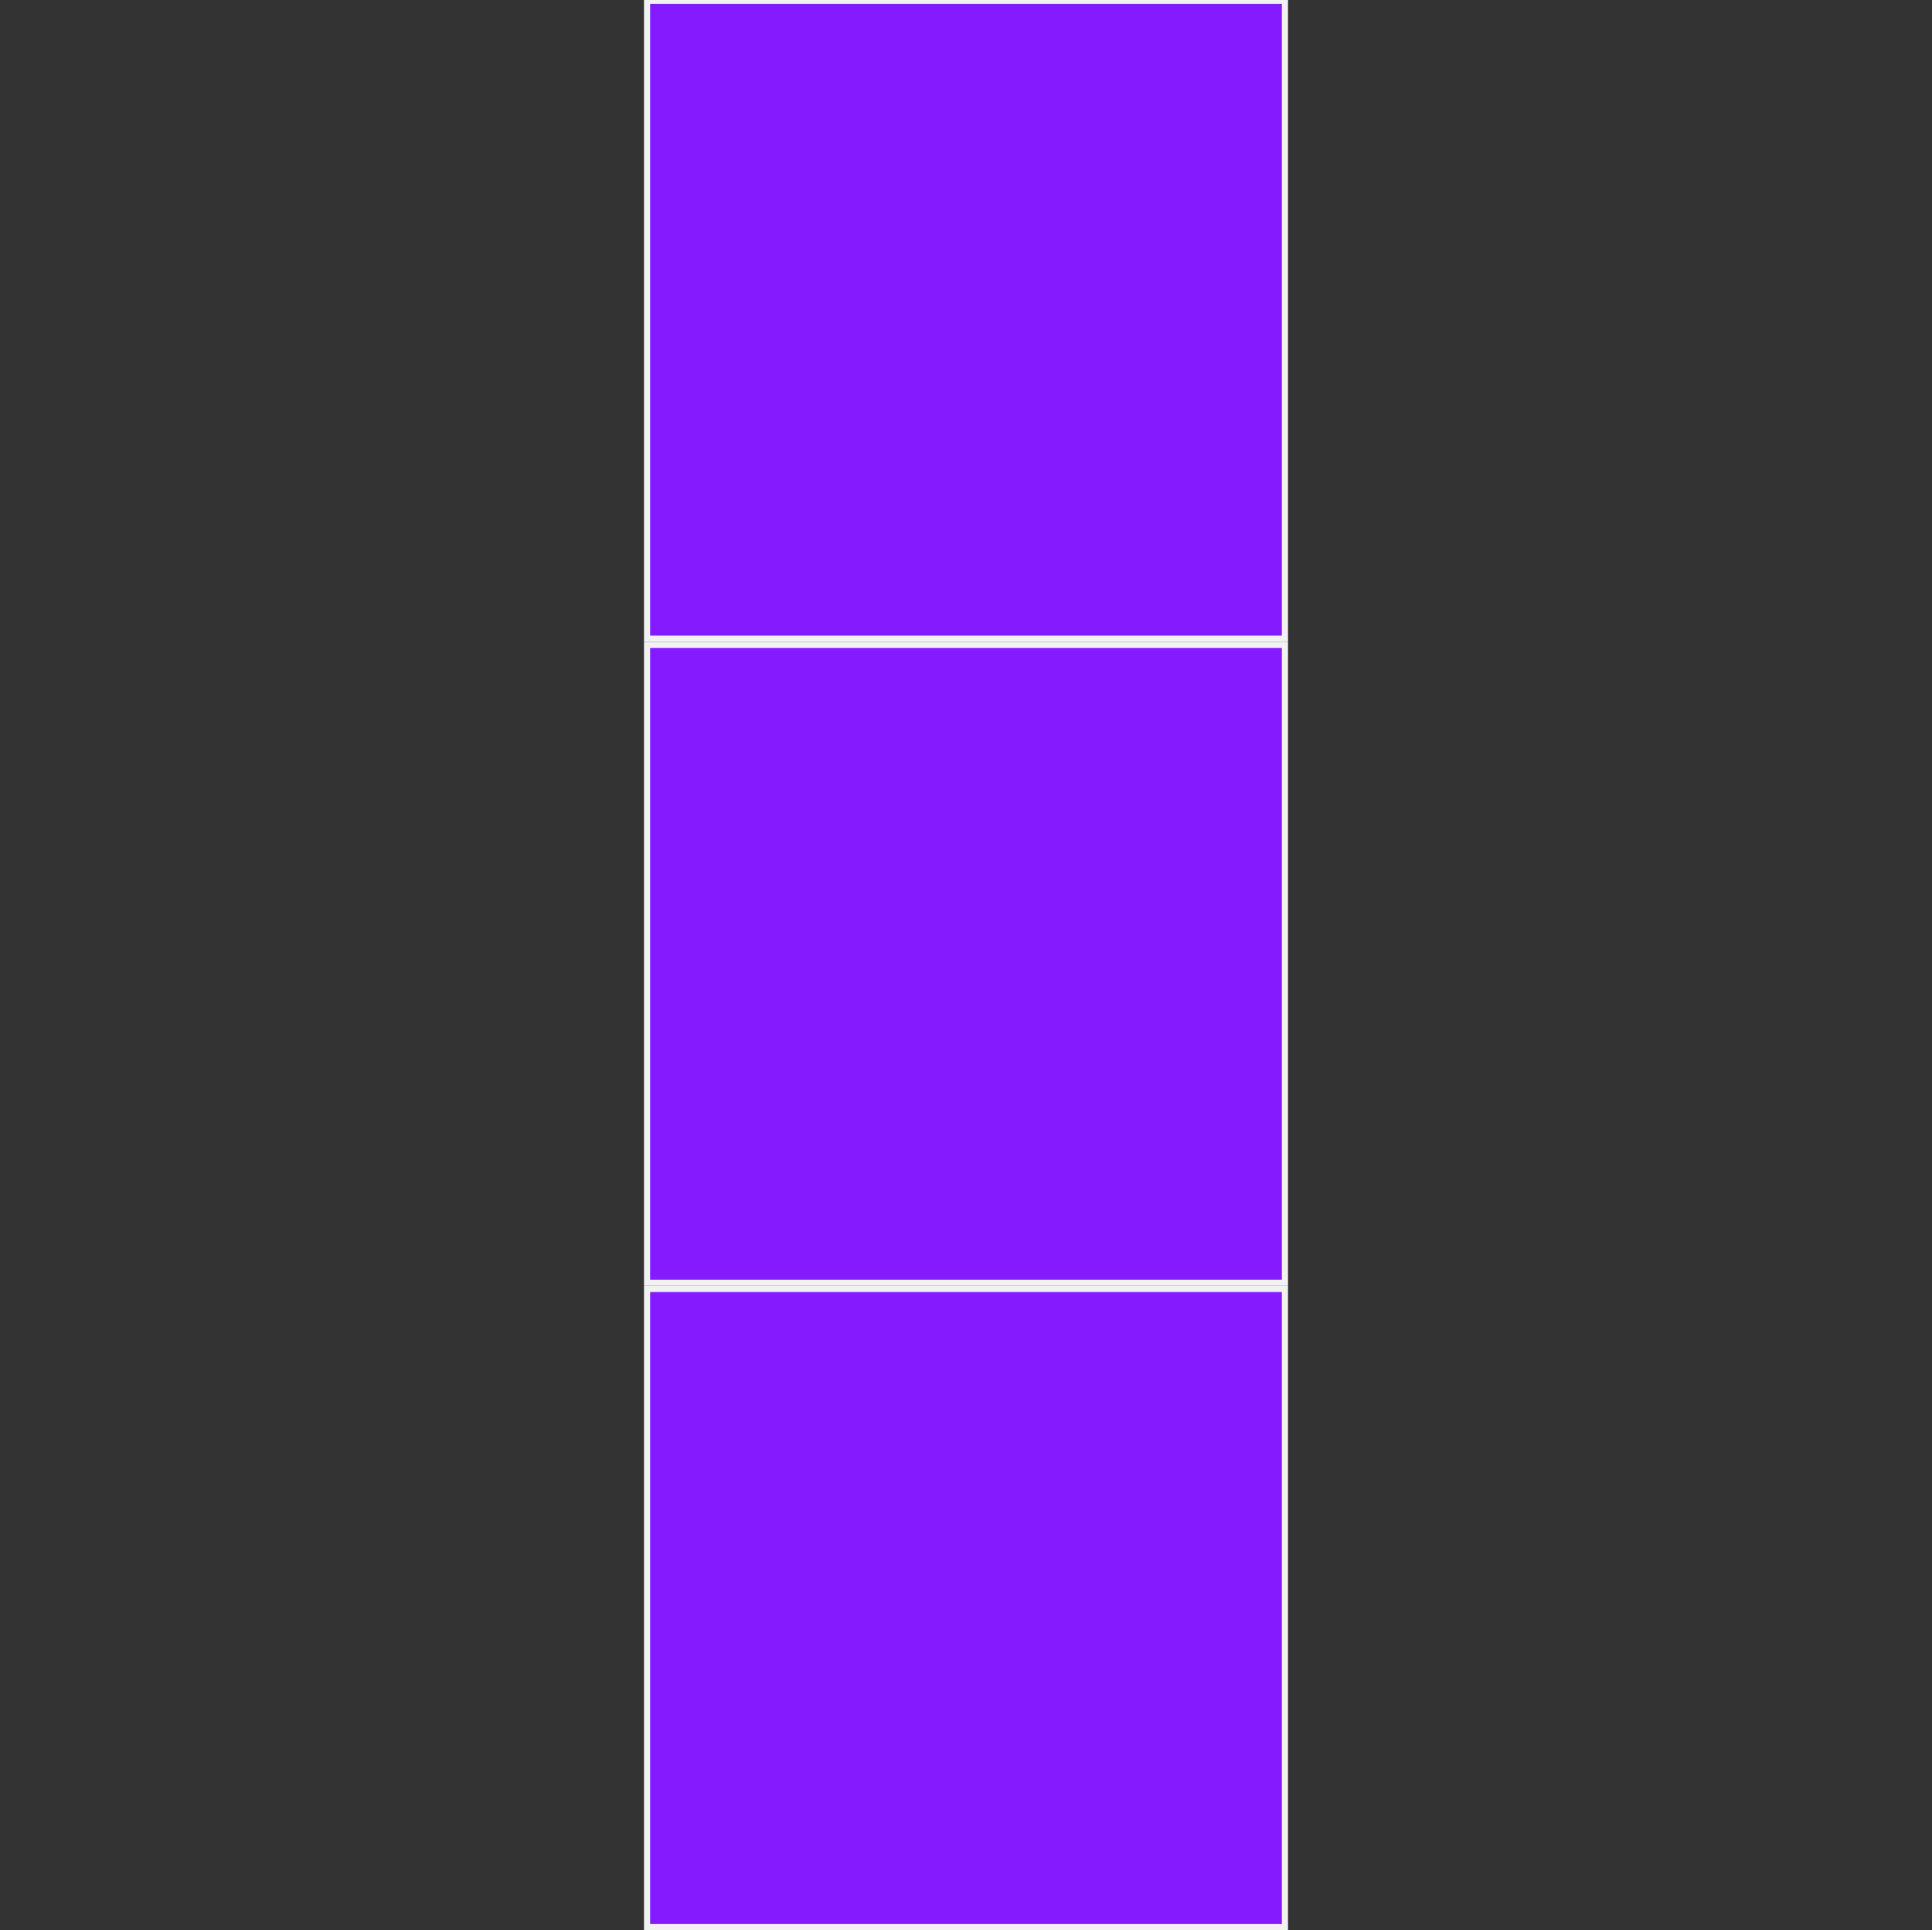 <svg id="레이어_1" data-name="레이어 1" xmlns="http://www.w3.org/2000/svg" viewBox="0 0 315 314.62"><rect x="0" y="0" width="315" height="314.62" fill="#333333" stroke="none"/><defs><style>.cls-1{fill:#861aff;}.cls-2{fill:#f2f2f2;}</style></defs><rect class="cls-1" x="105.5" y="105.12" width="104" height="104"/><path class="cls-2" d="M209,105.62v103H106v-103H209m1-1H105v105H210v-105Z"/><rect class="cls-1" x="105.5" y="0.12" width="104" height="104"/><path class="cls-2" d="M209,.62v103H106V.62H209m1-1H105v105H210V-.38Z"/><rect class="cls-1" x="105.5" y="210.12" width="104" height="104"/><path class="cls-2" d="M209,210.62v103H106v-103H209m1-1H105v105H210v-105Z"/></svg>